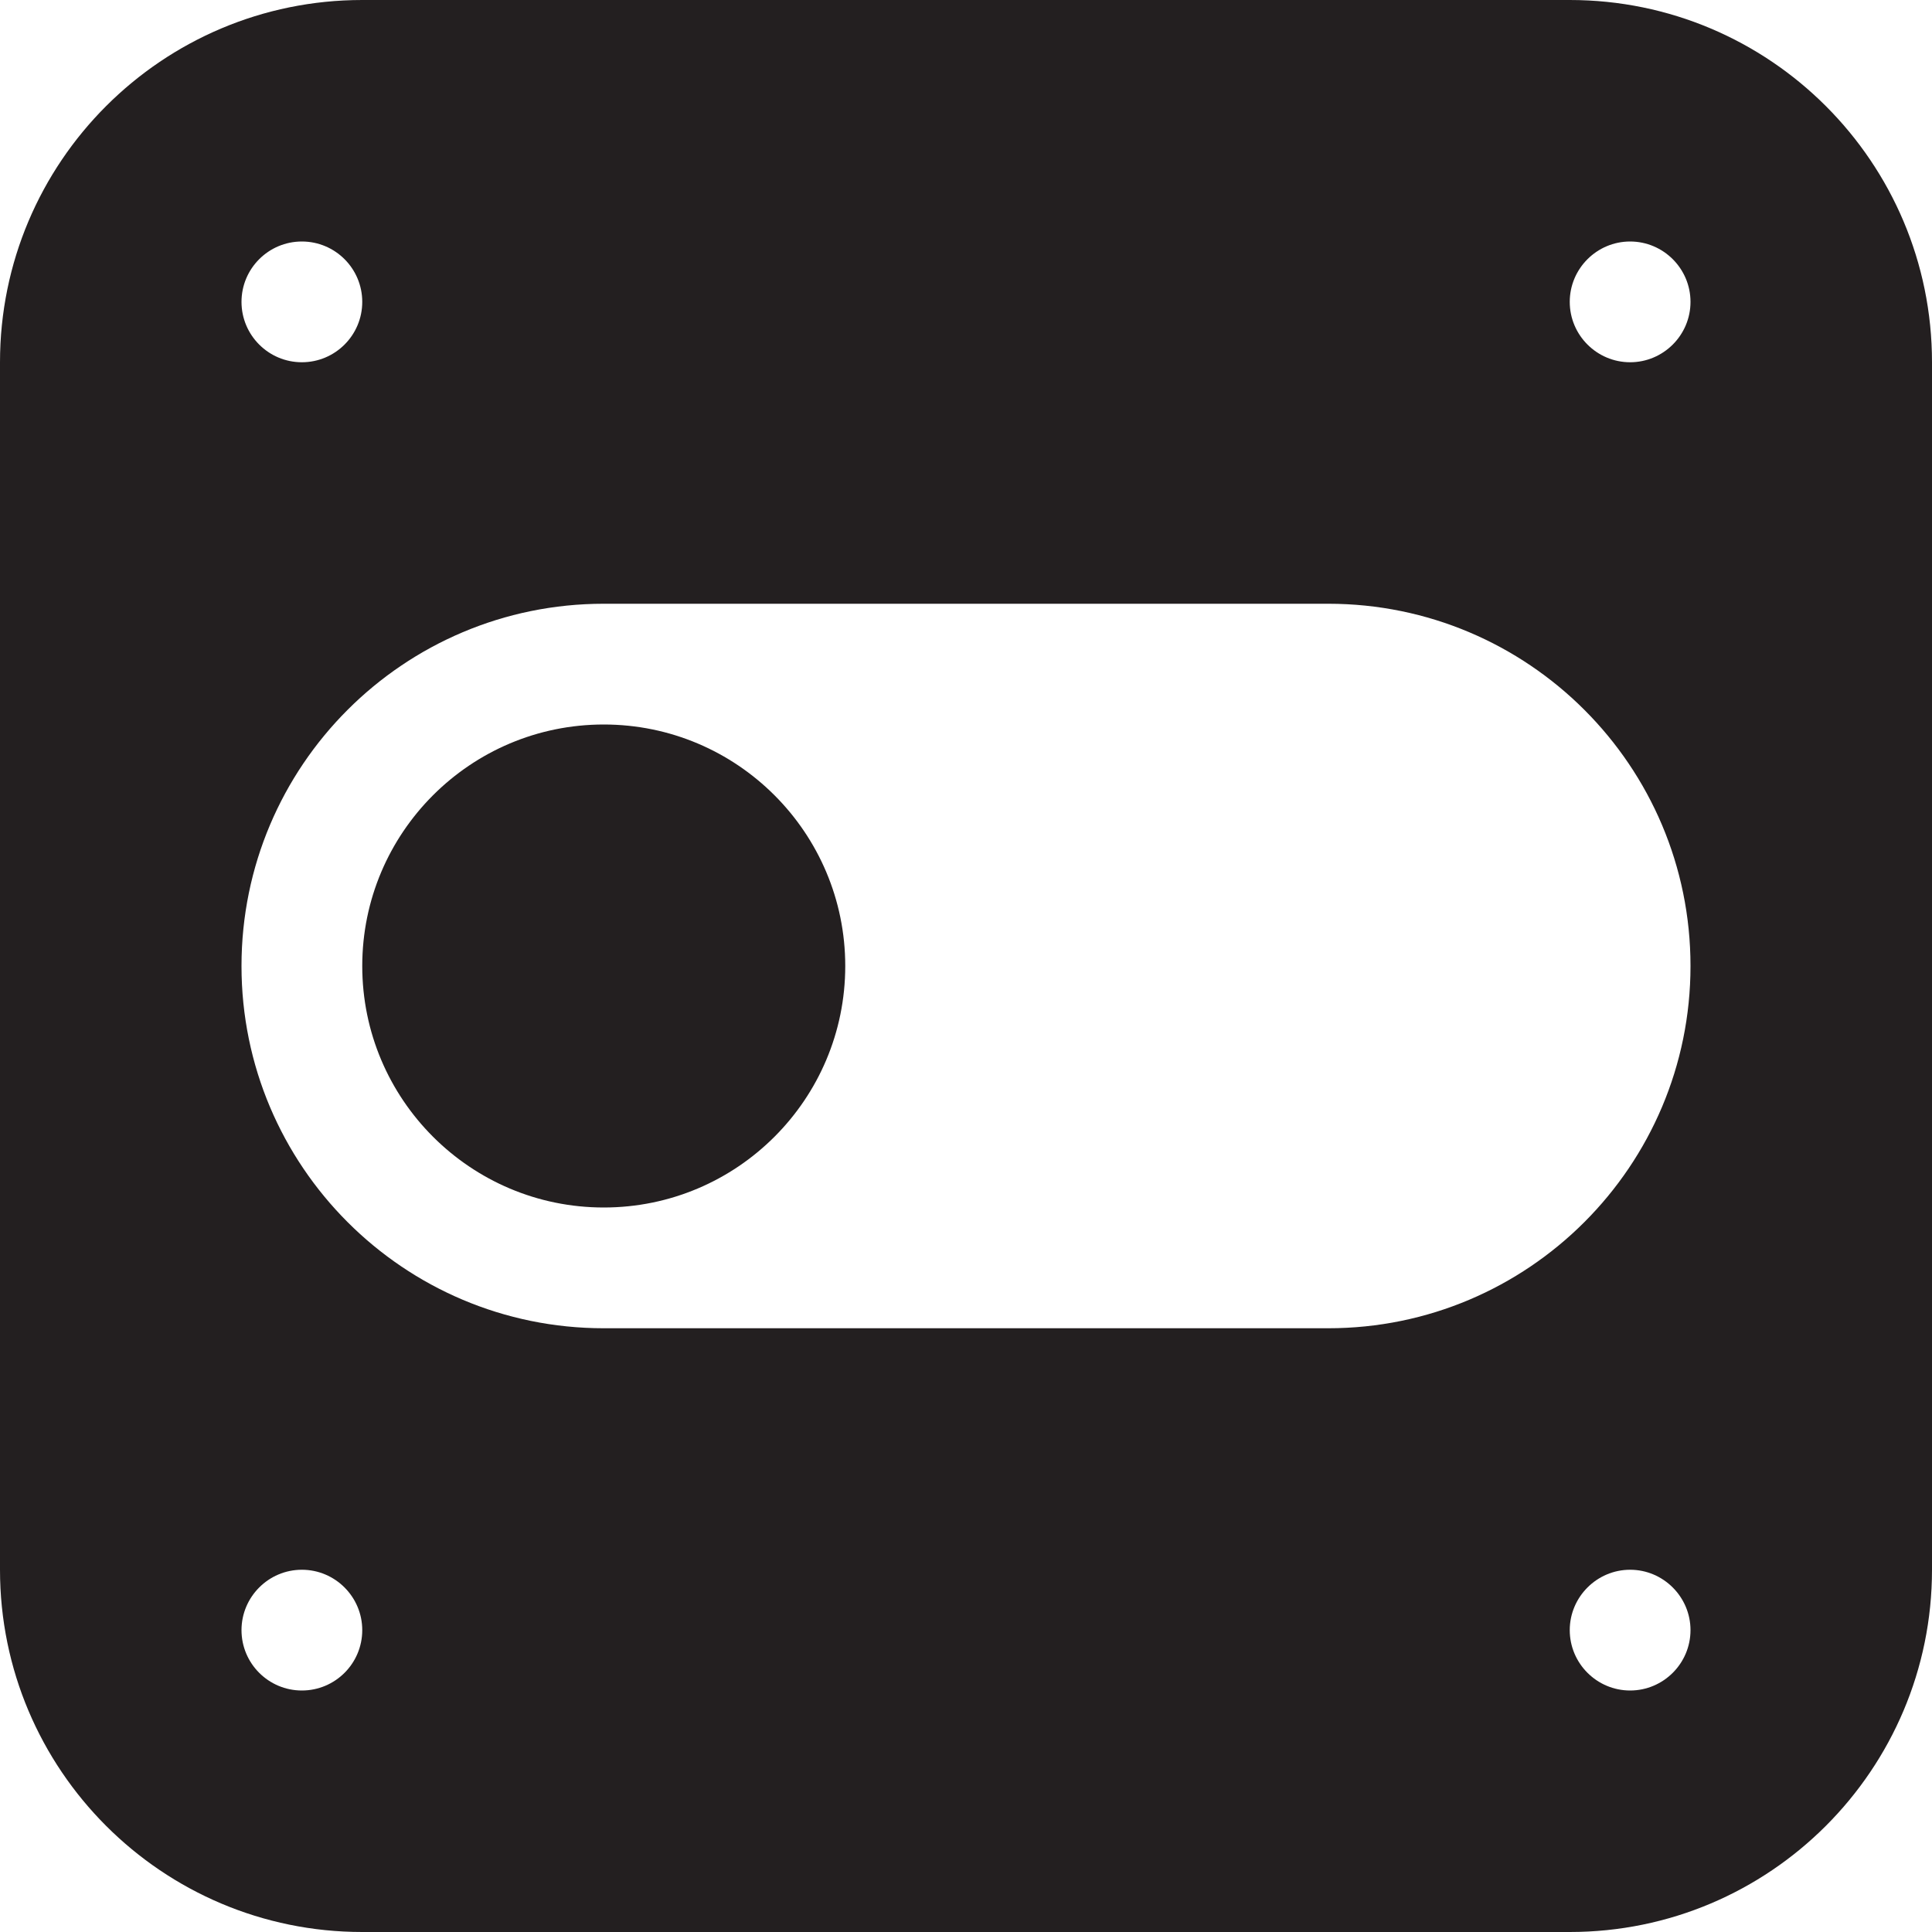 <?xml version="1.0" encoding="utf-8"?>
<!-- Generator: Adobe Illustrator 15.1.0, SVG Export Plug-In . SVG Version: 6.00 Build 0)  -->
<!DOCTYPE svg PUBLIC "-//W3C//DTD SVG 1.1//EN" "http://www.w3.org/Graphics/SVG/1.1/DTD/svg11.dtd">
<svg version="1.1" id="Layer_1" xmlns="http://www.w3.org/2000/svg" xmlns:xlink="http://www.w3.org/1999/xlink" x="0px" y="0px"
	 width="16px" height="16px" viewBox="0 0 16 16" enable-background="new 0 0 16 16" xml:space="preserve">
<path fill-rule="evenodd" clip-rule="evenodd" fill="#231F20" d="M13,16H3c-1.657,0-3-1.344-3-3V3c0-1.657,1.343-3,3-3h10
	c1.656,0,3,1.343,3,3v10C16,14.656,14.656,16,13,16z M2.5,14C2.776,14,3,13.776,3,13.5C3,13.225,2.776,13,2.5,13
	C2.224,13,2,13.225,2,13.5C2,13.776,2.224,14,2.5,14z M2.5,2C2.224,2,2,2.224,2,2.5C2,2.776,2.224,3,2.5,3C2.776,3,3,2.776,3,2.5
	C3,2.224,2.776,2,2.5,2z M13.5,2C13.225,2,13,2.224,13,2.5C13,2.776,13.225,3,13.5,3S14,2.776,14,2.5C14,2.224,13.775,2,13.5,2z
	 M11,5H5C3.343,5,2,6.343,2,8c0,1.656,1.343,3,3,3h6c1.656,0,3-1.344,3-3C14,6.343,12.656,5,11,5z M13.5,13
	c-0.275,0-0.5,0.225-0.5,0.5c0,0.276,0.225,0.5,0.5,0.5s0.5-0.224,0.5-0.5C14,13.225,13.775,13,13.5,13z M5,10c-1.104,0-2-0.896-2-2
	s0.896-2,2-2s2,0.896,2,2S6.104,10,5,10z"/>
</svg>
